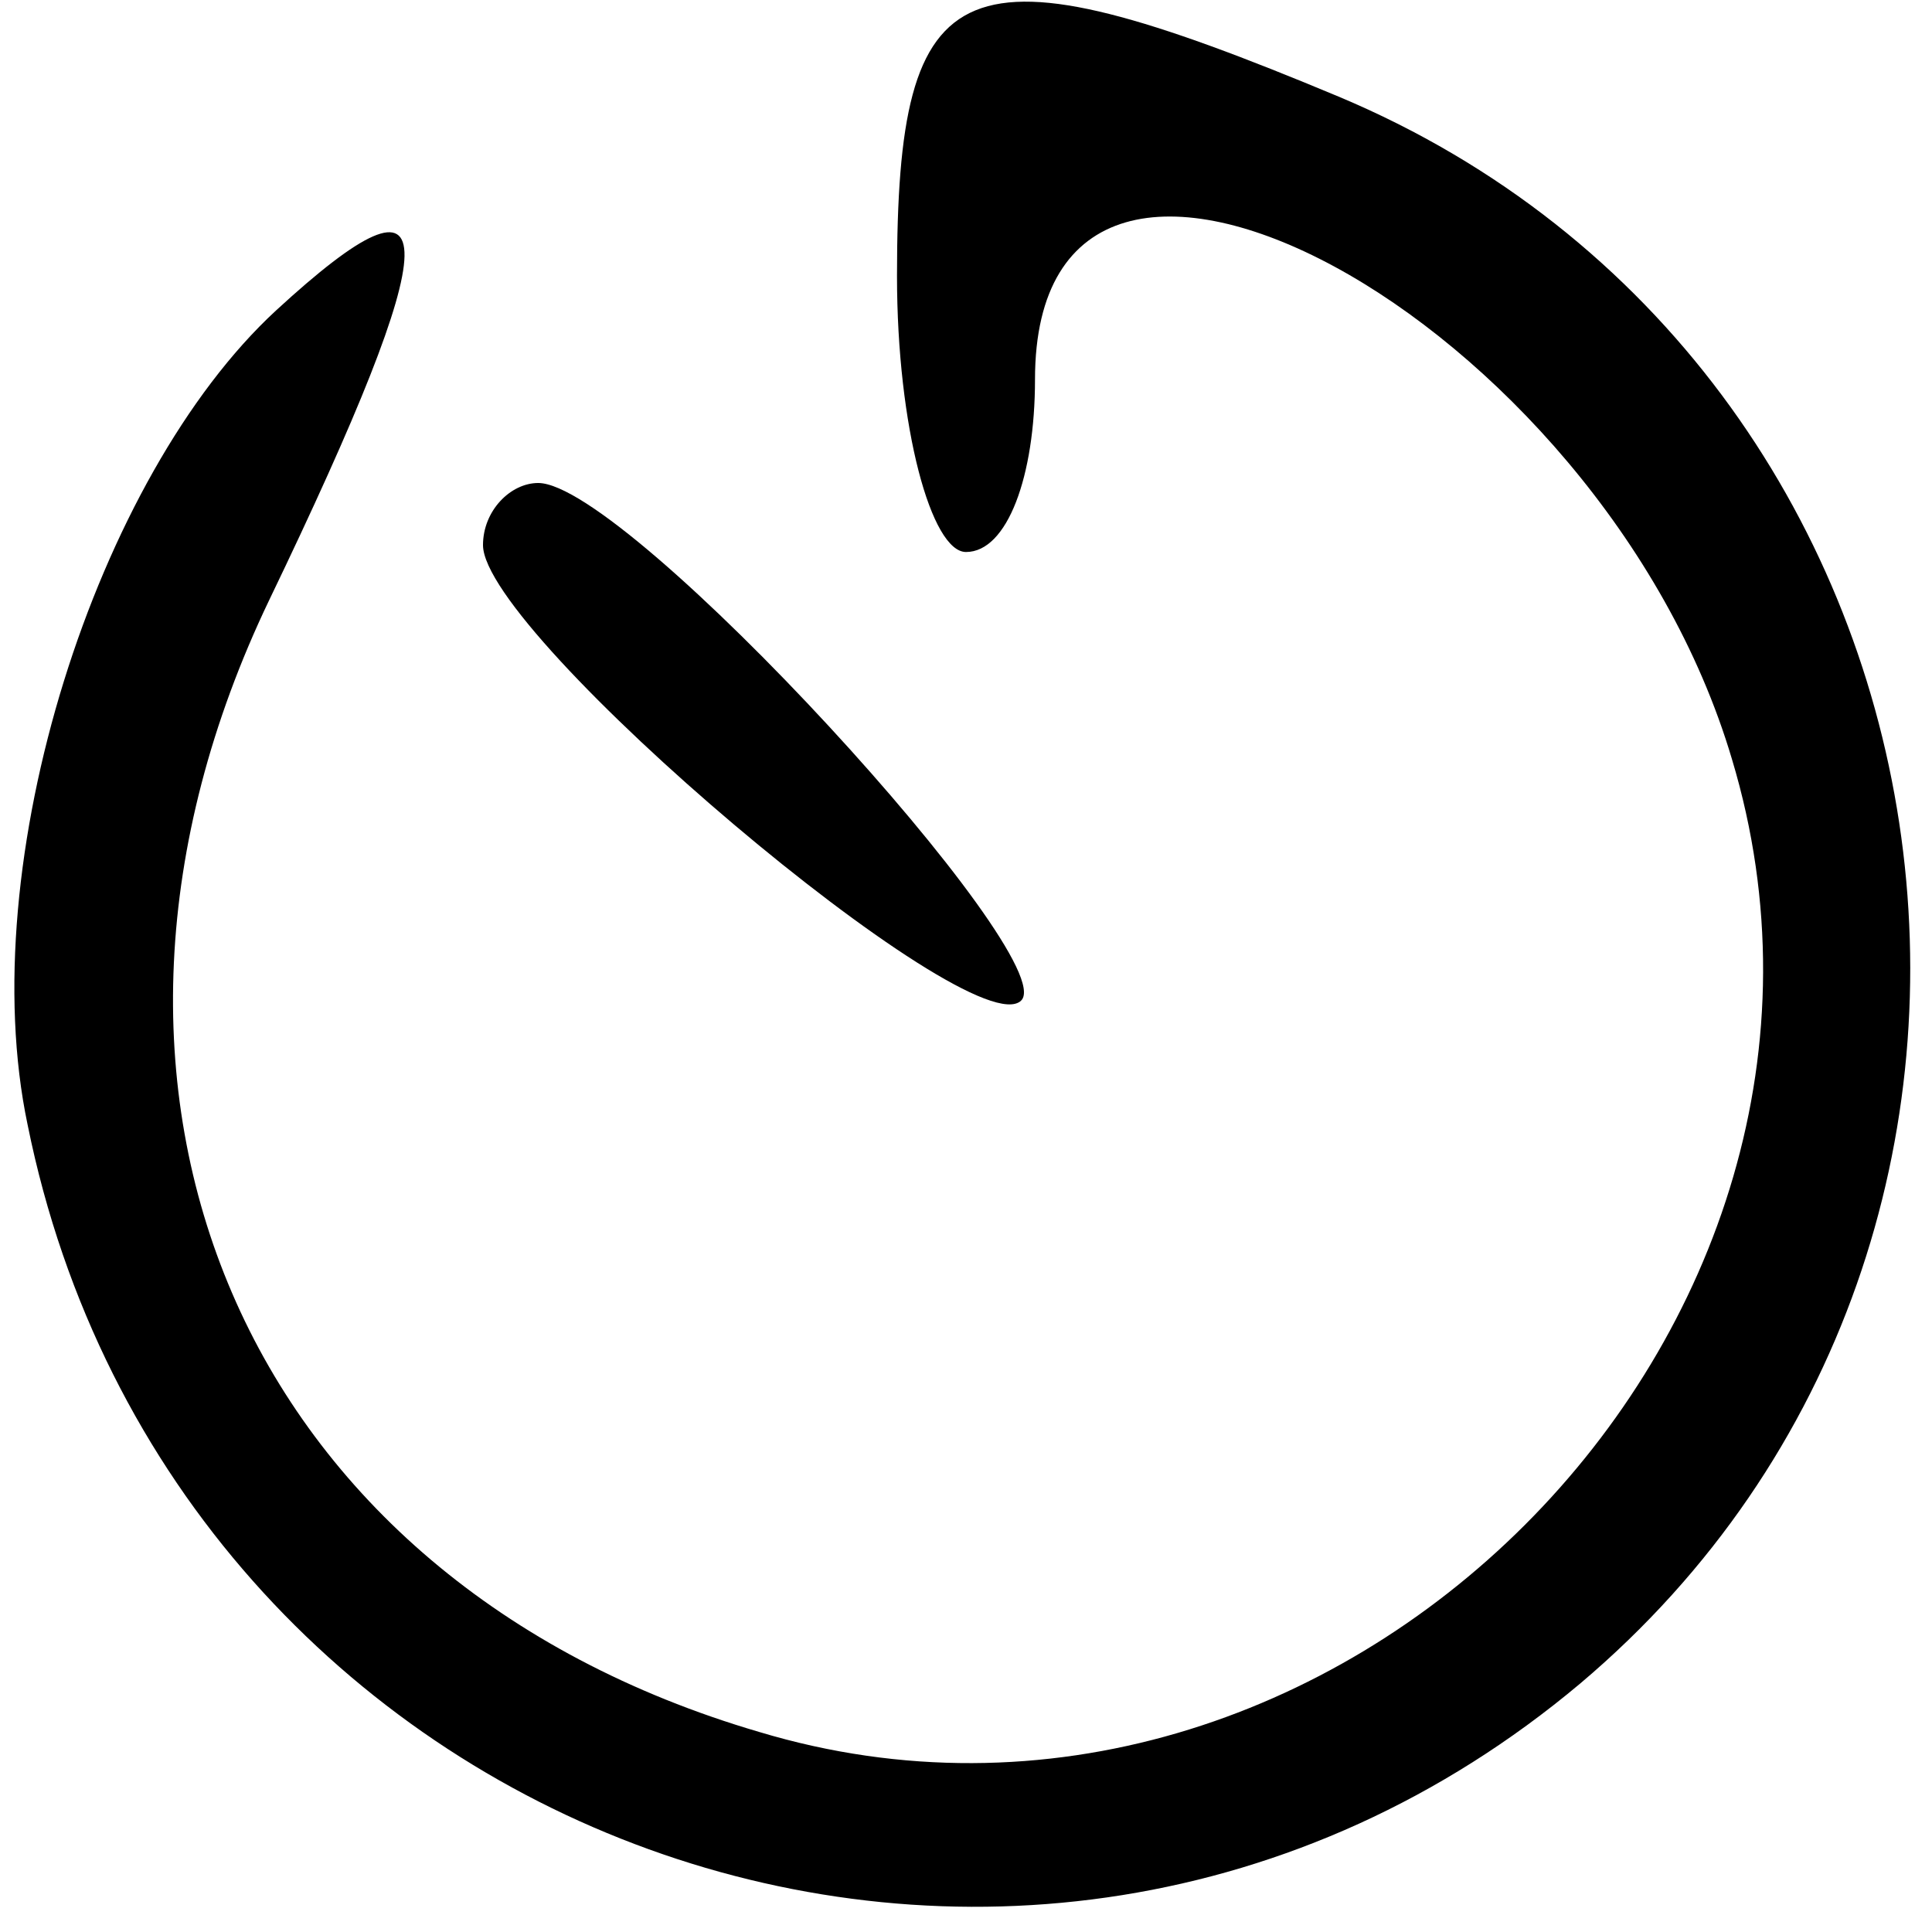 <?xml version="1.0" standalone="no"?>
<!DOCTYPE svg PUBLIC "-//W3C//DTD SVG 20010904//EN"
 "http://www.w3.org/TR/2001/REC-SVG-20010904/DTD/svg10.dtd">
<svg version="1.0" xmlns="http://www.w3.org/2000/svg"
 width="28pt" height="28pt" viewBox="0 0 28 28"
 preserveAspectRatio="xMidYMid meet">

<g transform="translate(0,28) scale(0.1,-0.1)"
fill="#000000" stroke="none">
<path d="M130 240 c0 -22 5 -40 10 -40 6 0 10 11 10 25 0 53 82 9 101 -55 25
-83 -58 -166 -141 -141 -75 22 -105 93 -71 164 26 54 26 65 1 42 -26 -24 -44
-80 -36 -118 21 -104 144 -149 225 -81 77 65 58 191 -35 230 -55 23 -64 19
-64 -26z"/>
<path d="M70 201 c0 -13 71 -73 78 -66 6 6 -57 75 -70 75 -4 0 -8 -4 -8 -9z"/>
</g>
</svg>
